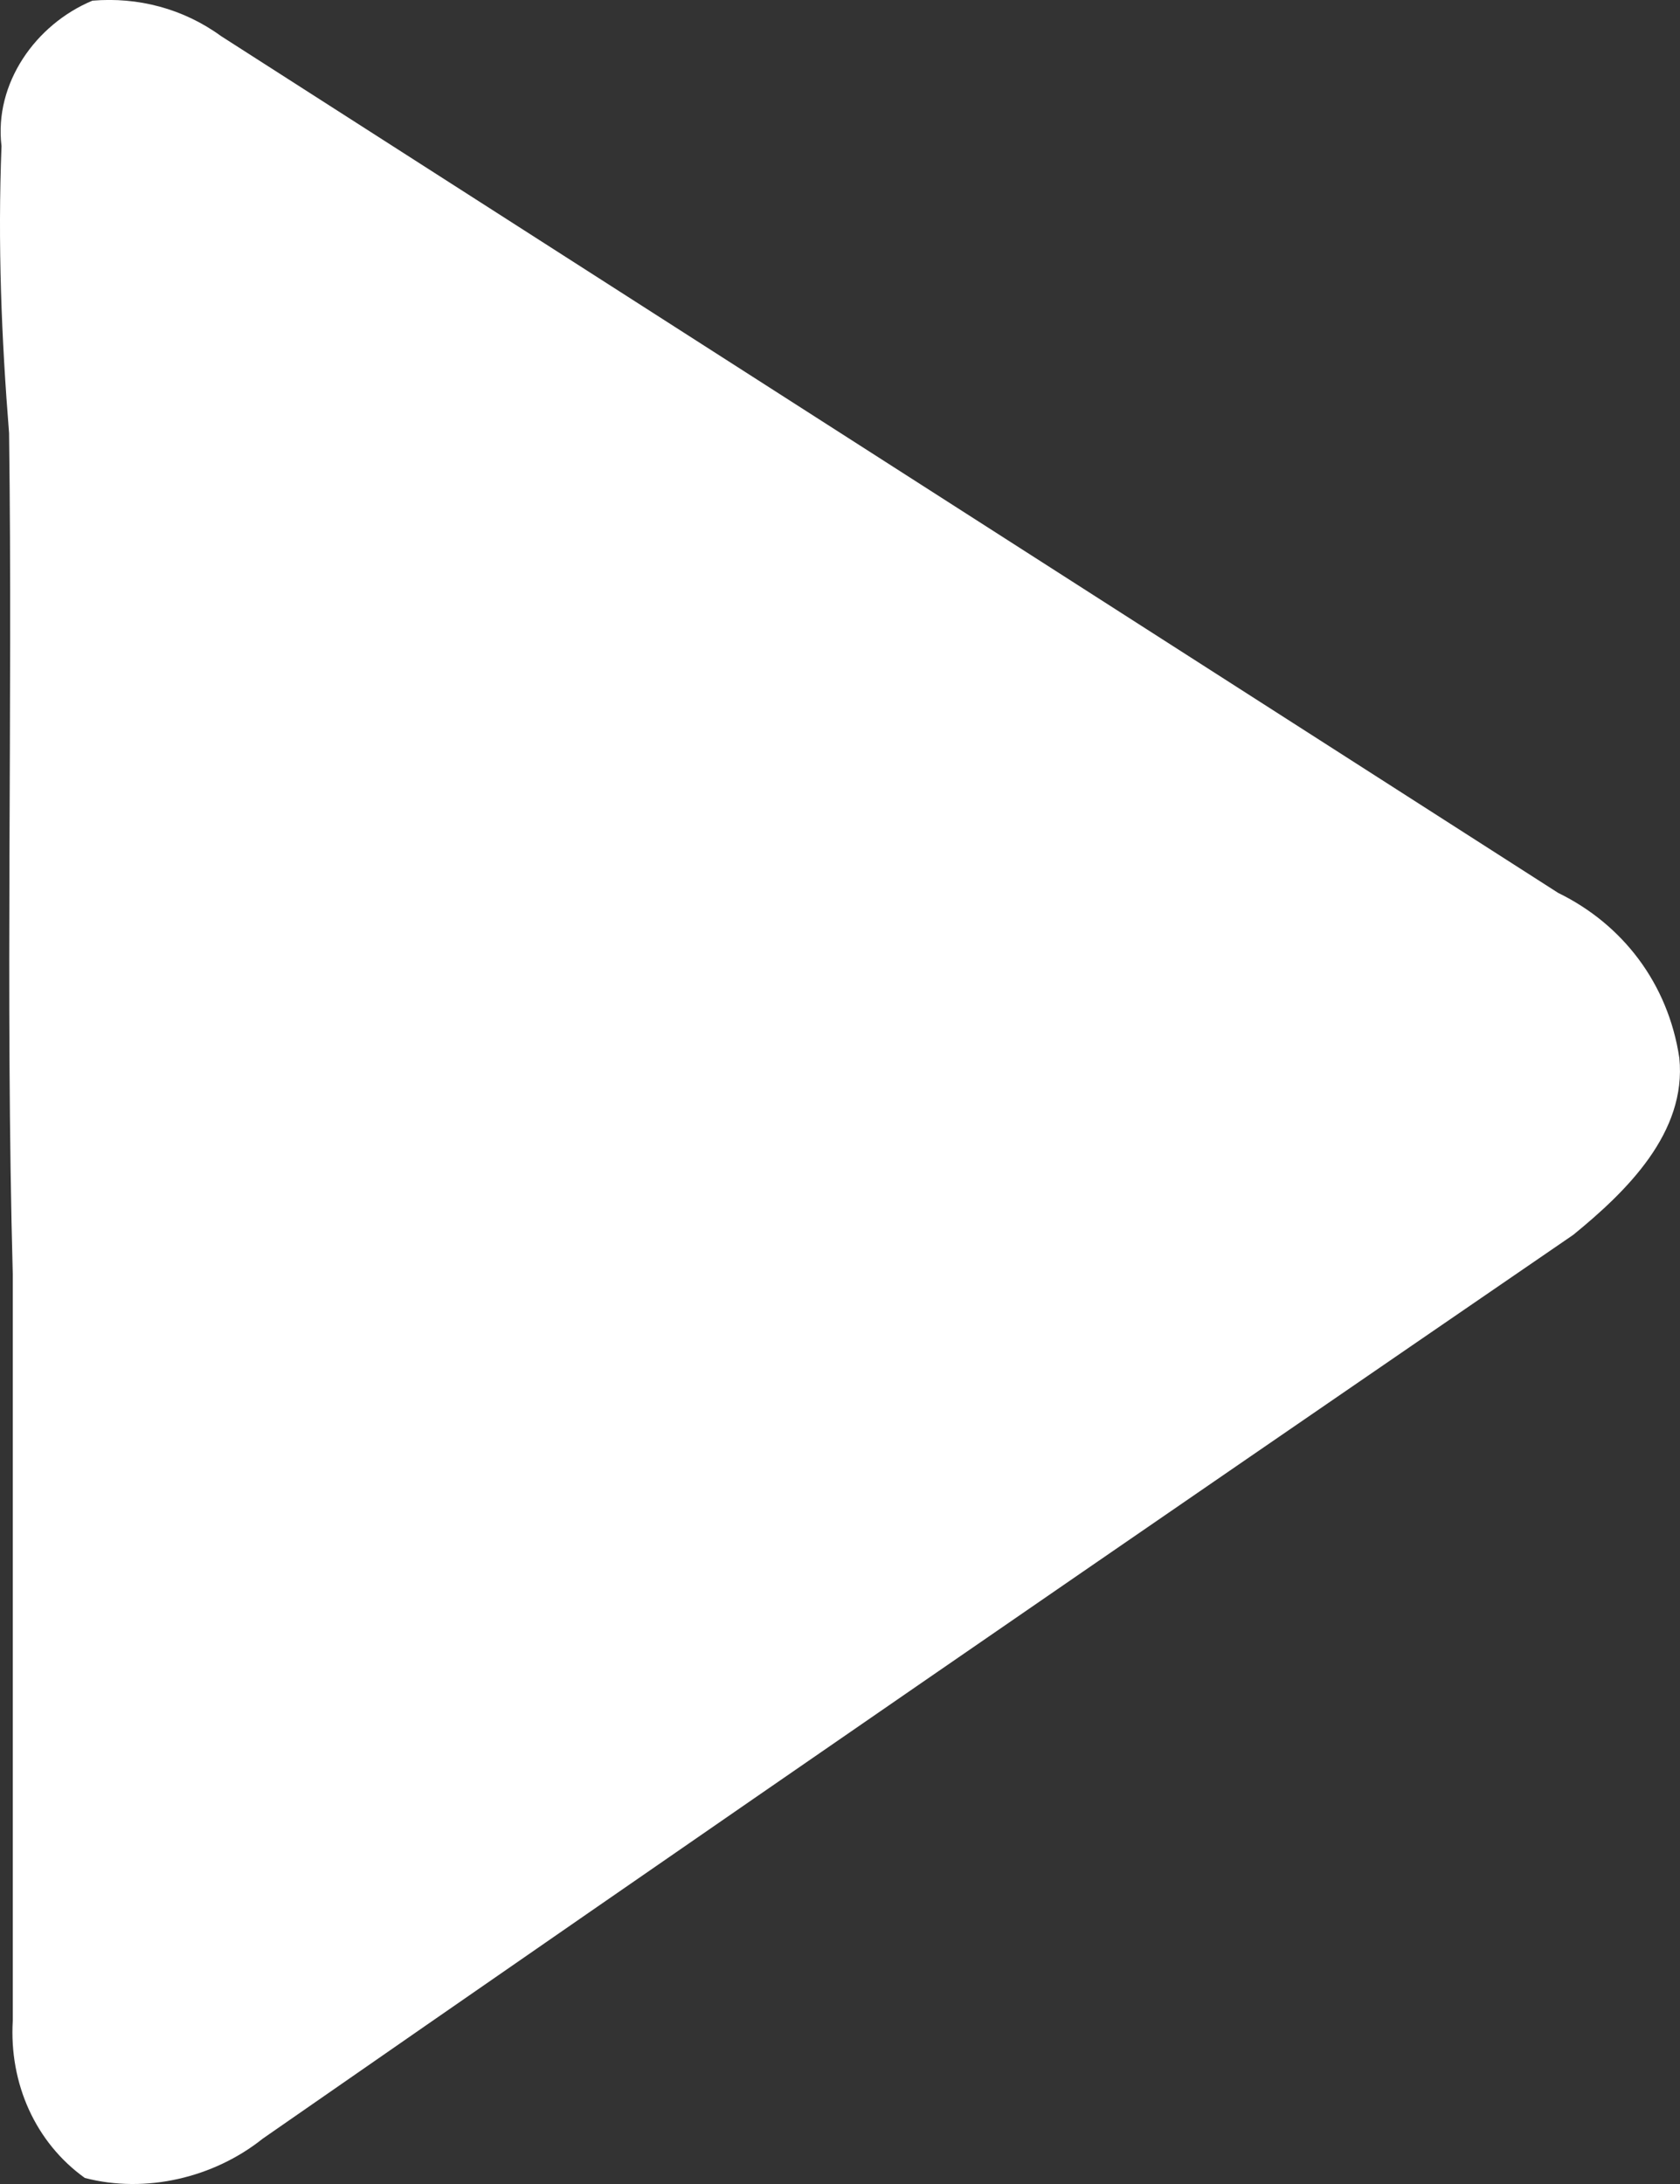 ﻿<?xml version="1.0" encoding="utf-8"?>
<svg version="1.1" xmlns:xlink="http://www.w3.org/1999/xlink" width="10px" height="13px" xmlns="http://www.w3.org/2000/svg">
  <rect width="100%" height="100%" fill="#333333" stroke="none"/>
  <g transform="matrix(1 0 0 1 -27 -24 )">
    <path d="M 0.55 0.004  C 0.82 -0.019  1.091 0.051  1.316 0.215  C 1.316 0.215  9.275 5.315  9.275 5.315  C 9.658 5.502  9.929 5.853  9.996 6.297  C 10.041 6.742  9.681 7.092  9.365 7.35  C 6.772 9.128  4.157 10.929  1.564 12.73  C 1.271 12.964  0.866 13.058  0.505 12.964  C 0.212 12.754  0.054 12.403  0.076 12.028  C 0.076 12.028  0.076 7.584  0.076 7.584  C 0.031 5.923  0.076 4.239  0.054 2.578  C 0.009 2.016  -0.014 1.455  0.009 0.87  C -0.036 0.496  0.212 0.145  0.55 0.004  Z " fill-rule="nonzero" fill="#ffffff" stroke="none" transform="matrix(1 0 0 1 27 24 )" />
  </g>
</svg>